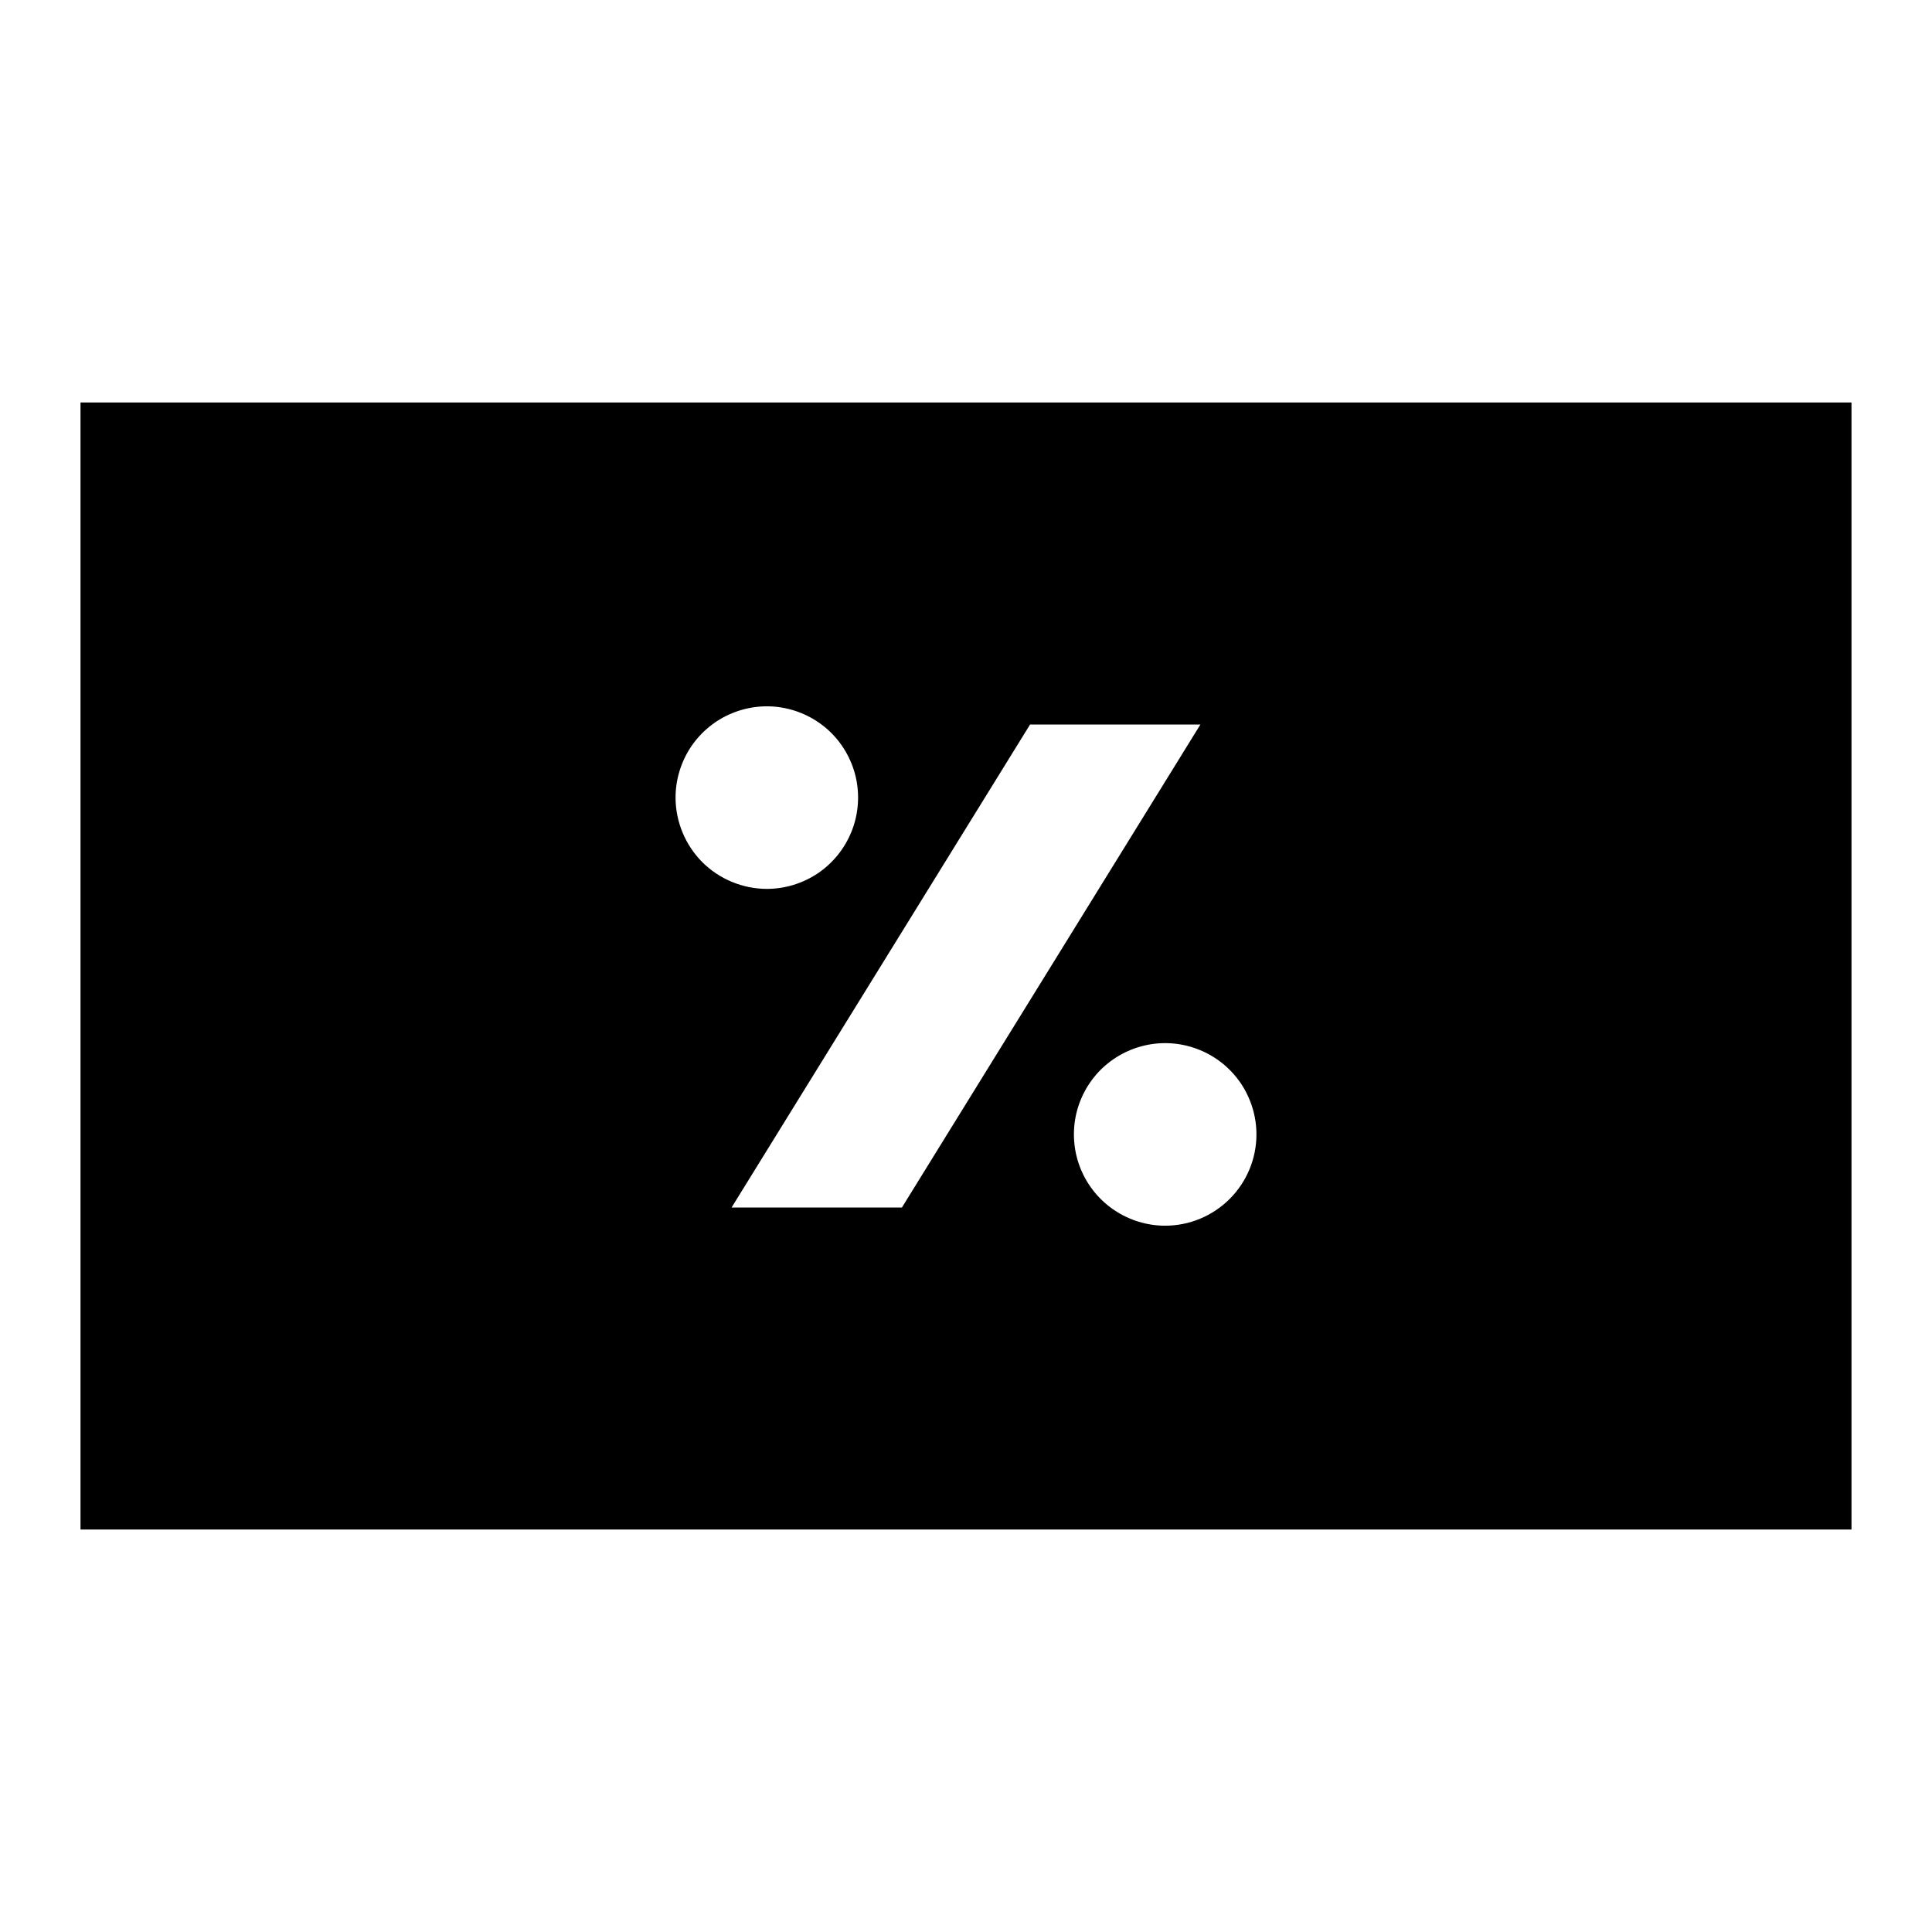 <svg width="24" height="24" viewBox="0 0 24 24" fill="none" xmlns="http://www.w3.org/2000/svg">
<path d="M1 5V19H23V5H1ZM8.392 9.908C8.392 9.684 8.459 9.465 8.583 9.278C8.708 9.092 8.885 8.946 9.092 8.861C9.299 8.775 9.527 8.752 9.747 8.796C9.967 8.84 10.169 8.948 10.328 9.106C10.486 9.265 10.594 9.467 10.638 9.687C10.681 9.907 10.659 10.135 10.573 10.342C10.487 10.549 10.342 10.726 10.156 10.851C9.969 10.975 9.75 11.042 9.526 11.042C9.377 11.042 9.23 11.012 9.092 10.955C8.954 10.898 8.83 10.815 8.724 10.71C8.619 10.604 8.536 10.479 8.479 10.342C8.422 10.204 8.392 10.057 8.392 9.908ZM9.088 15L12.796 9H14.912L11.204 15H9.088ZM14.474 15.226C14.25 15.226 14.031 15.159 13.844 15.034C13.658 14.91 13.513 14.733 13.427 14.526C13.341 14.319 13.319 14.091 13.362 13.871C13.406 13.651 13.514 13.449 13.672 13.29C13.831 13.132 14.033 13.024 14.253 12.98C14.473 12.936 14.701 12.959 14.908 13.045C15.115 13.13 15.292 13.276 15.417 13.462C15.541 13.649 15.608 13.868 15.608 14.092C15.608 14.393 15.488 14.681 15.276 14.893C15.063 15.106 14.775 15.226 14.474 15.226Z" fill="black"/>
</svg>
